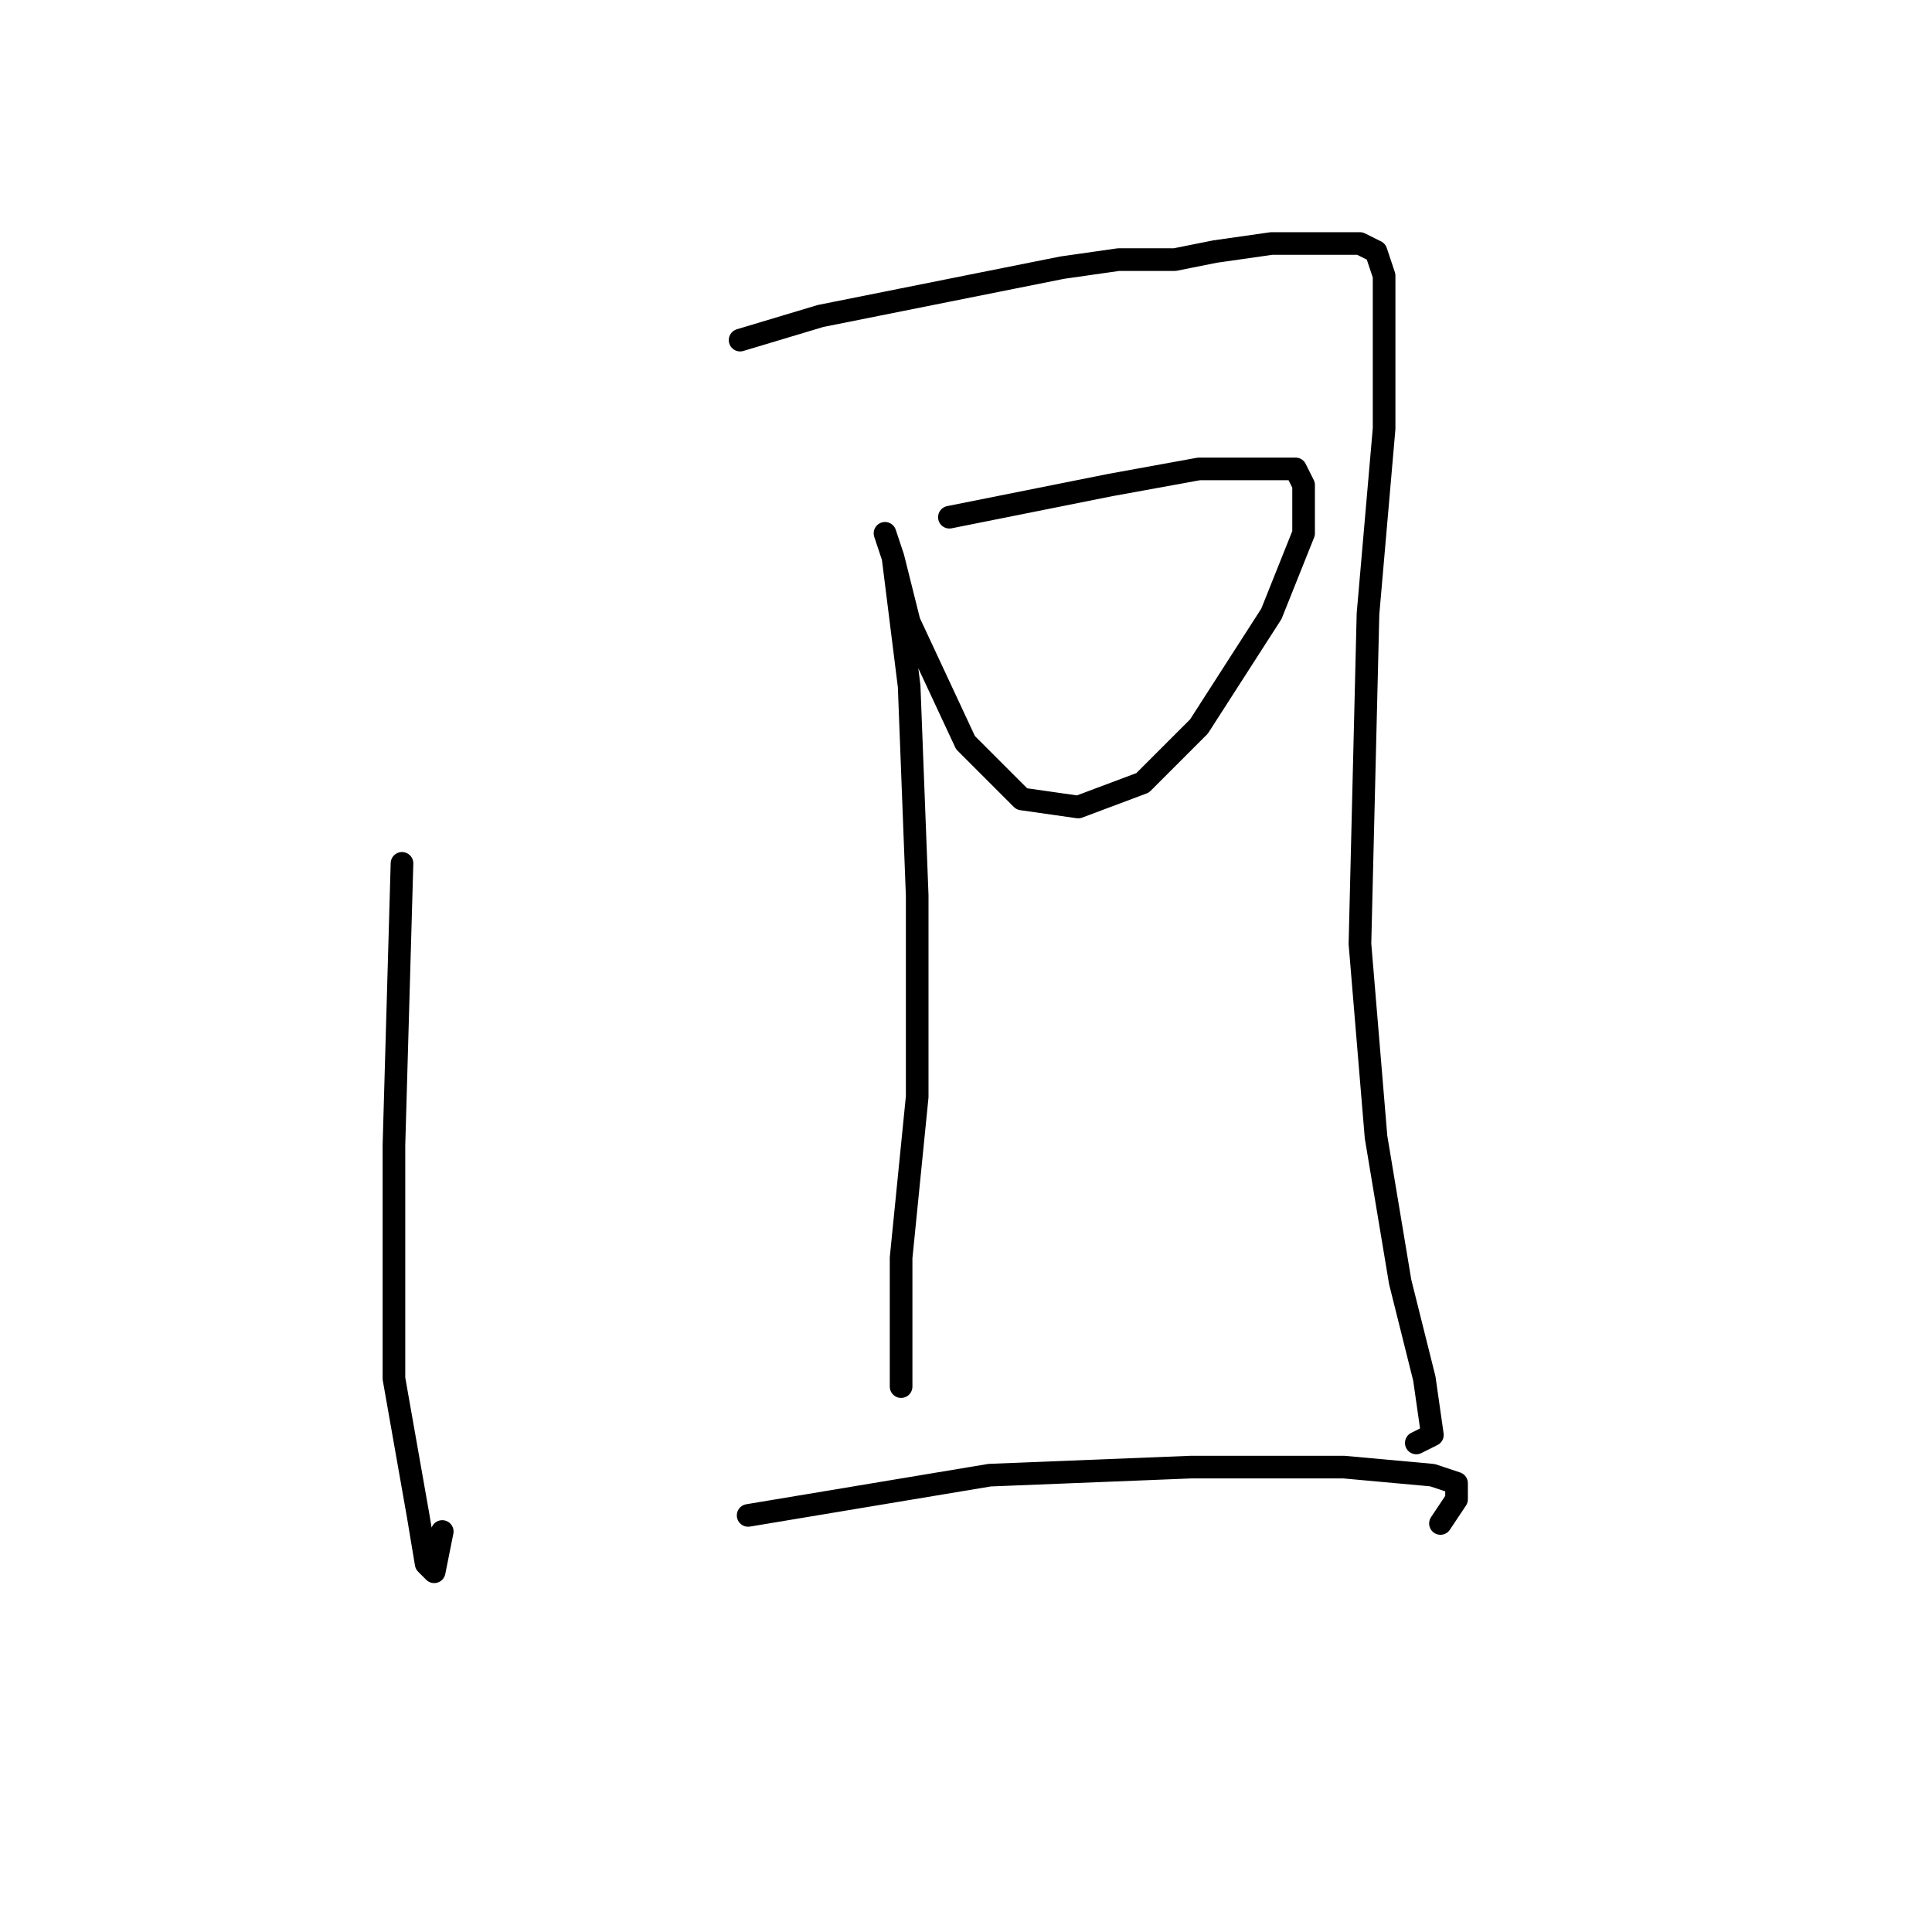 <?xml version="1.0" standalone="no"?>
    <svg width="256" height="256" xmlns="http://www.w3.org/2000/svg" version="1.1">
    <polyline stroke="black" stroke-width="3" stroke-linecap="round" fill="transparent" stroke-linejoin="round" points="53.267 114.4 52.2 151.733 52.2 182.667 55.4 200.8 56.467 207.2 57.533 208.267 58.6 202.933 58.6 202.933 " />
        <polyline stroke="black" stroke-width="3" stroke-linecap="round" fill="transparent" stroke-linejoin="round" points="98.067 45.067 108.733 41.867 119.4 39.733 140.733 35.467 148.2 34.4 155.667 34.4 161 33.333 168.467 32.267 172.733 32.267 177 32.267 180.2 32.267 182.333 33.333 183.4 36.533 183.4 39.733 183.4 45.067 183.4 56.8 181.267 81.333 180.2 125.067 182.333 150.667 185.533 169.867 188.733 182.667 189.8 190.133 187.667 191.2 187.667 191.2 " />
        <polyline stroke="black" stroke-width="3" stroke-linecap="round" fill="transparent" stroke-linejoin="round" points="125.8 68.533 147.133 64.267 158.867 62.133 166.333 62.133 171.667 62.133 172.733 64.267 172.733 70.667 168.467 81.333 158.867 96.267 151.4 103.733 142.867 106.933 135.4 105.867 127.933 98.4 120.467 82.4 118.333 73.867 117.267 70.667 118.333 73.867 120.467 90.933 121.533 118.667 121.533 145.333 119.4 166.667 119.4 179.467 119.4 183.733 119.4 182.667 119.4 182.667 " />
        <polyline stroke="black" stroke-width="3" stroke-linecap="round" fill="transparent" stroke-linejoin="round" points="99.133 200.8 131.133 195.467 157.8 194.4 178.067 194.4 189.8 195.467 193 196.533 193 198.667 190.867 201.867 190.867 201.867 " />
        </svg>